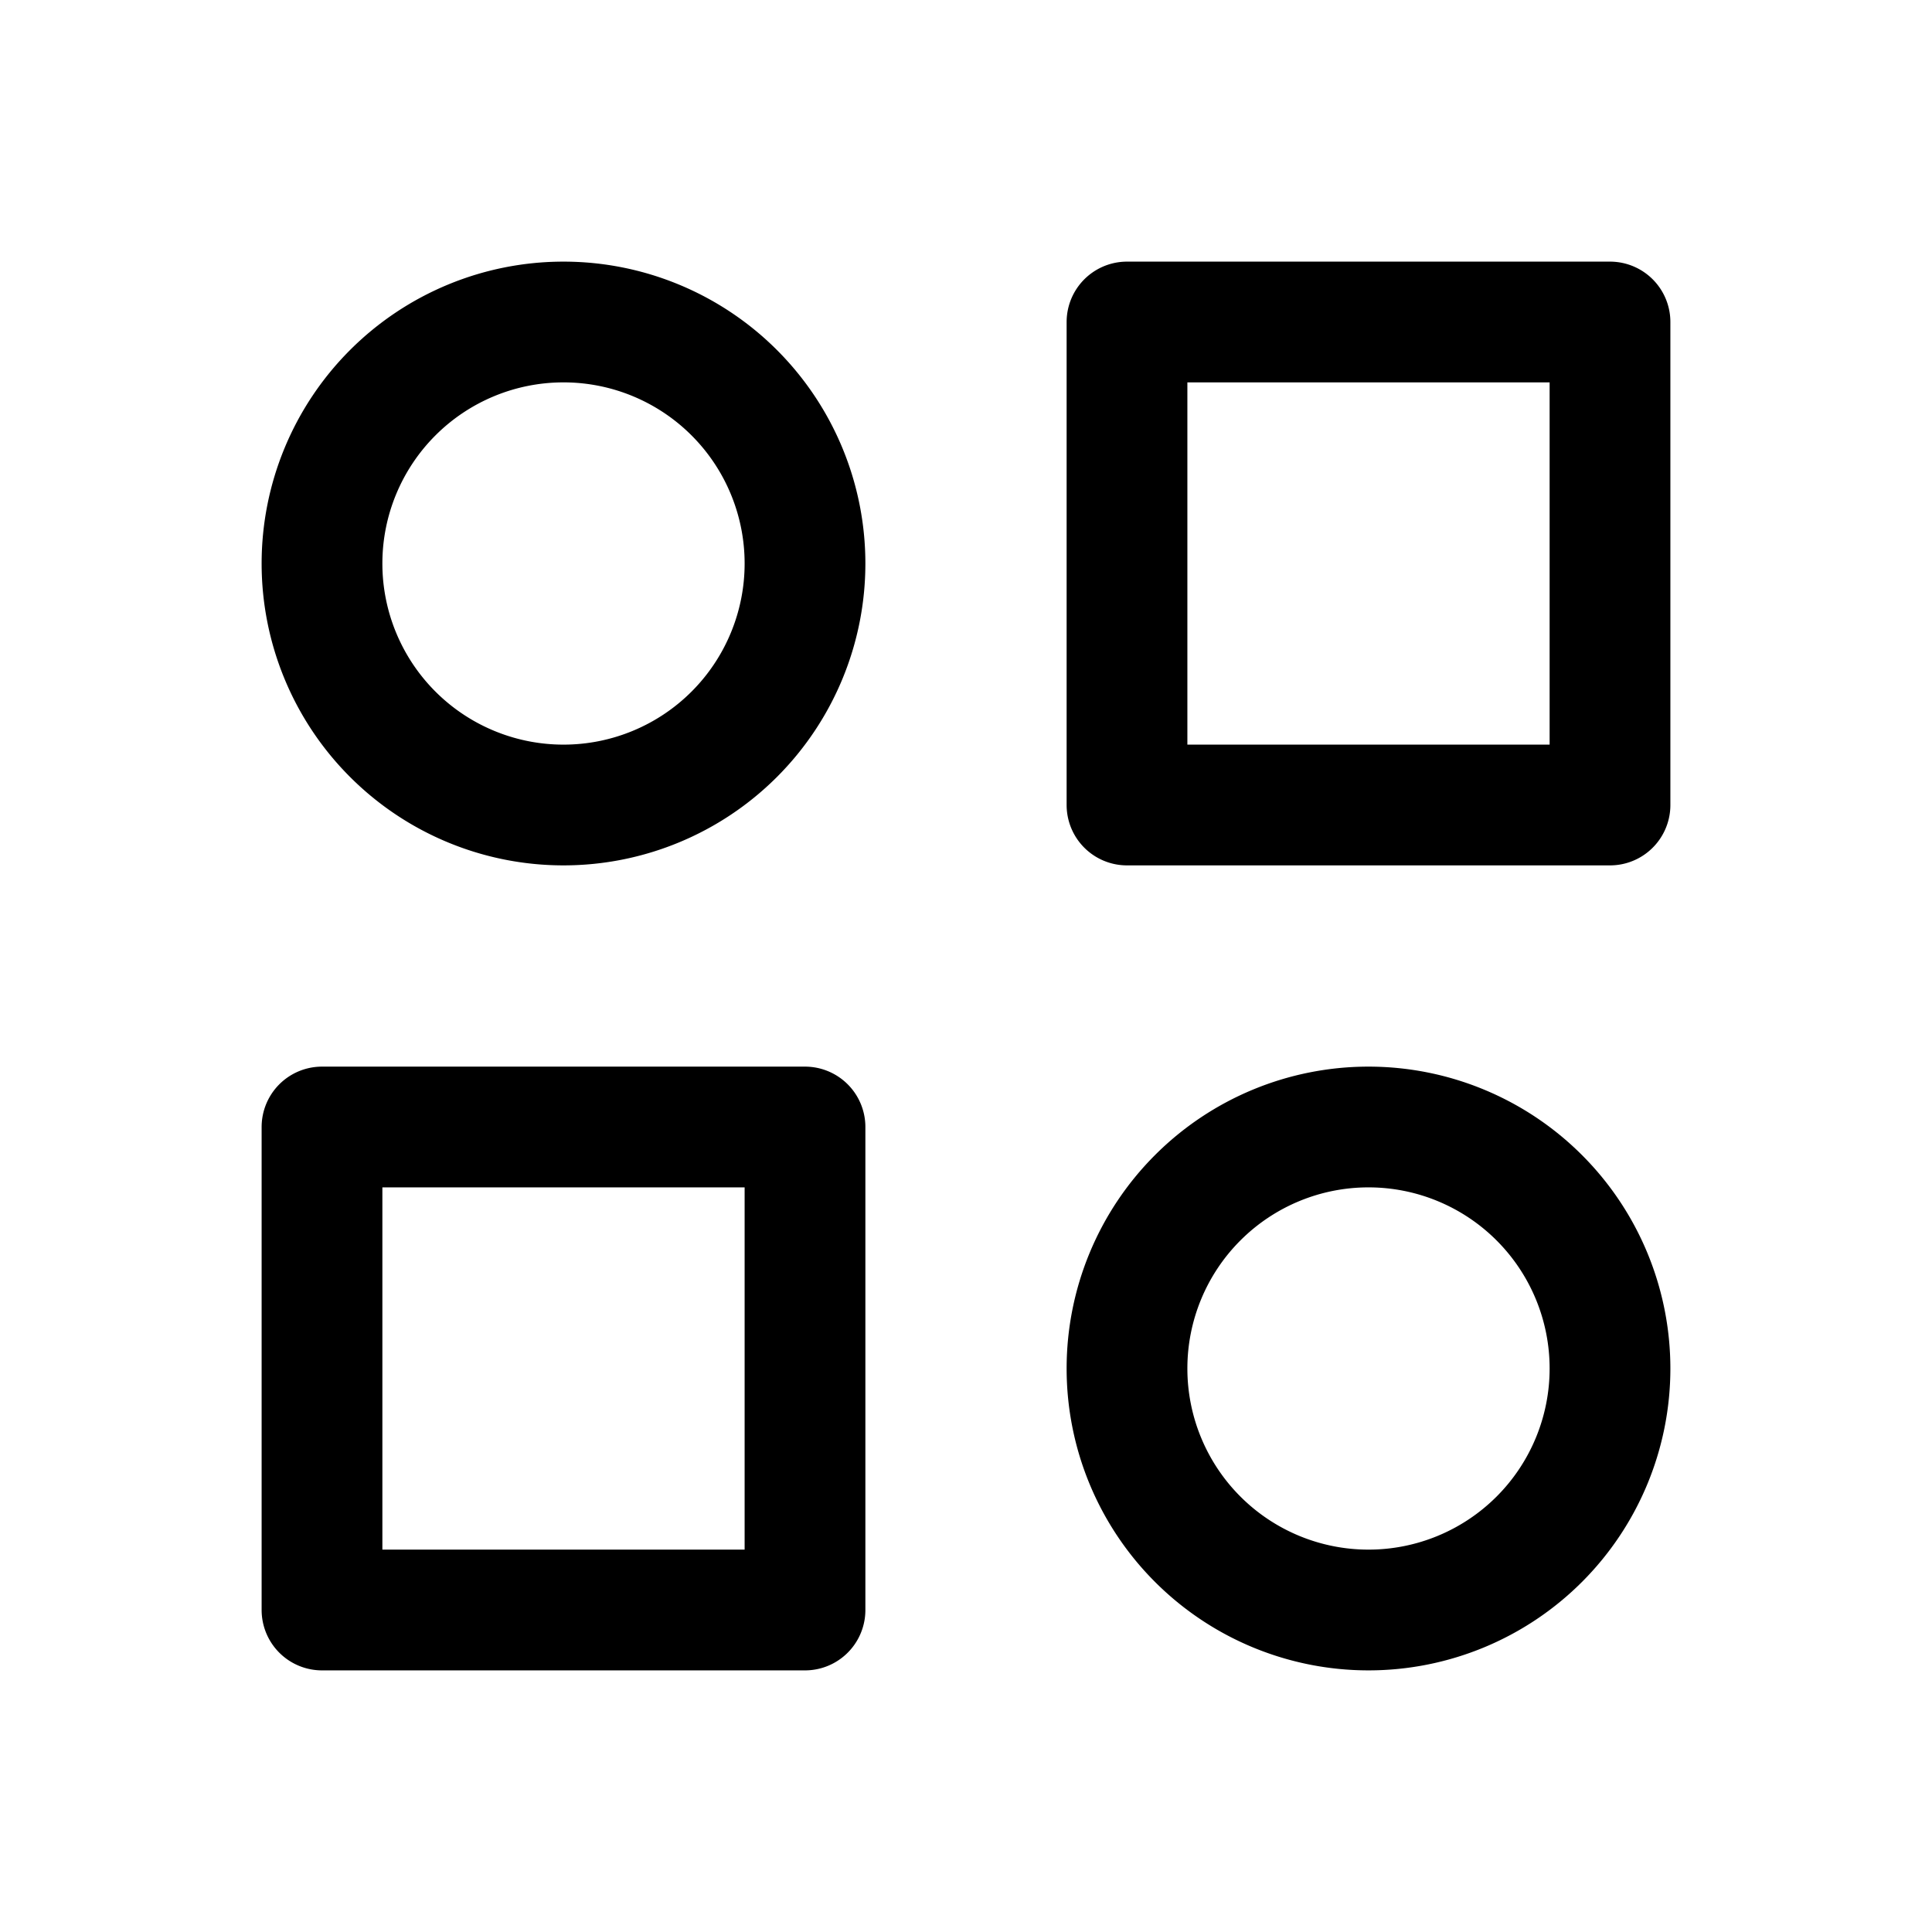 <svg xmlns="http://www.w3.org/2000/svg" class="icon icon-tabler icon-tabler-category-2" width="44" height="44" viewBox="0 0 24 24" stroke-width="1.5" stroke="#000" fill="none" stroke-linecap="round" stroke-linejoin="round"><path d="M0 0h24v24H0z" stroke="none"/><path d="M14 4h6v6h-6zM4 14h6v6H4zM14 17a3 3 0 1 0 6 0 3 3 0 1 0-6 0M4 7a3 3 0 1 0 6 0 3 3 0 1 0-6 0"/></svg>
